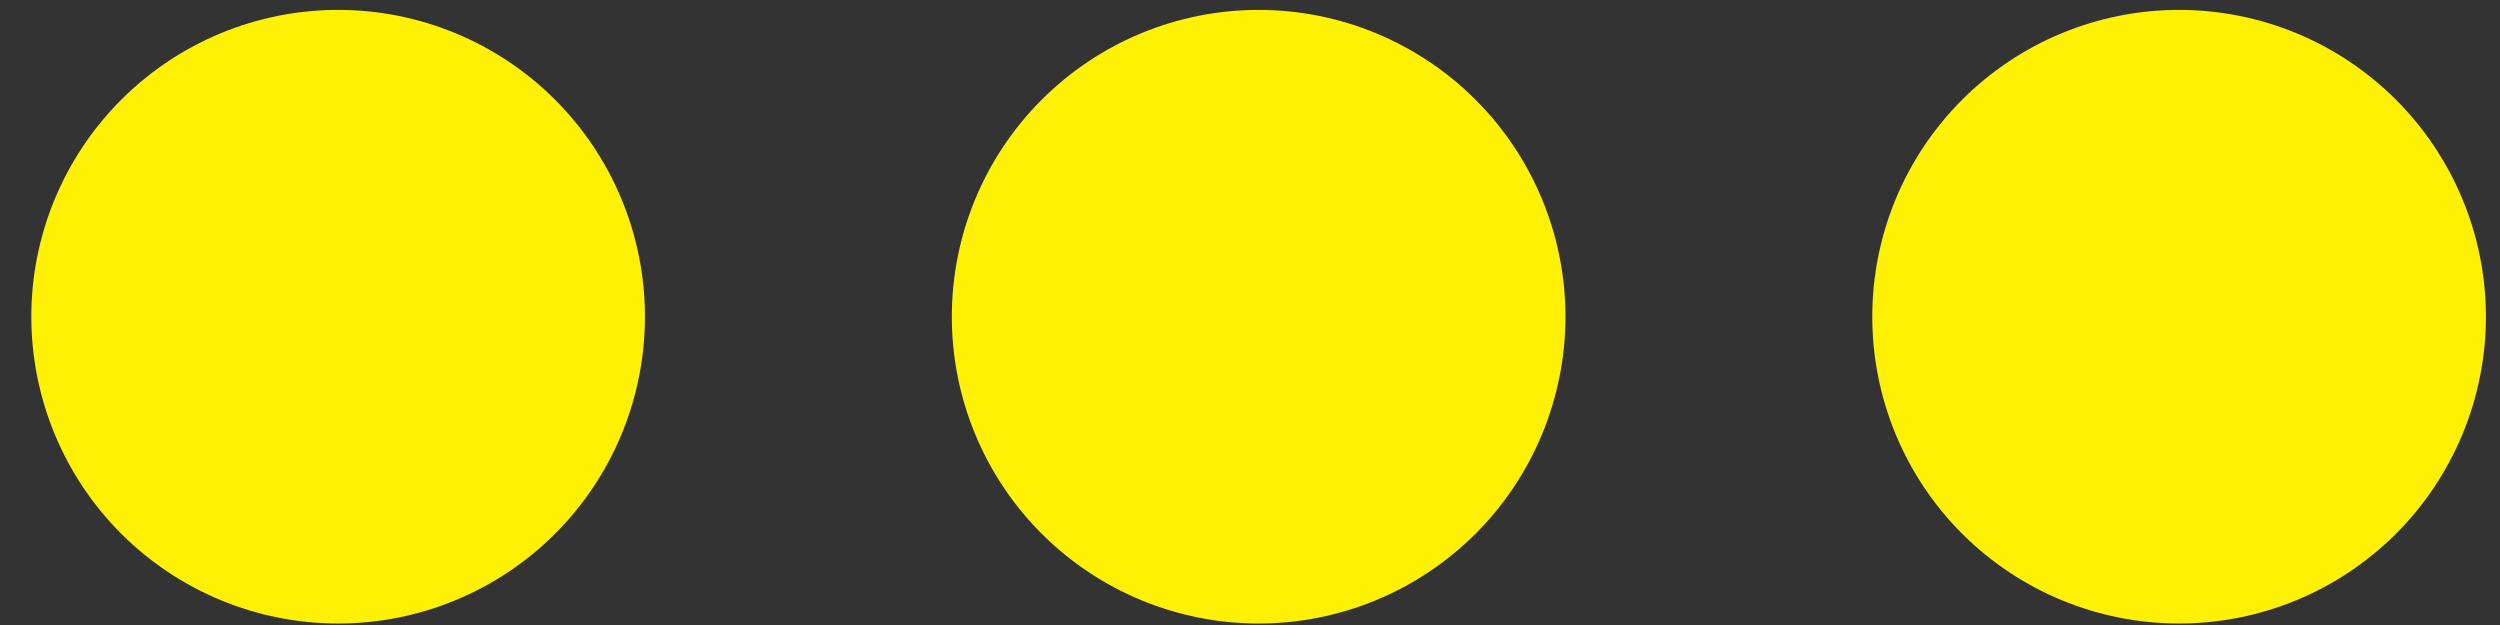 <svg width="44" height="11" viewBox="0 0 44 11" fill="none" xmlns="http://www.w3.org/2000/svg">
<rect x="0" y="0" width="44" height="11" fill="#333333" stroke="none"/>
<path d="M16.752 5.574C16.752 4.142 17.32 2.769 18.333 1.756C19.346 0.743 20.719 0.174 22.151 0.174C23.584 0.174 24.957 0.743 25.97 1.756C26.983 2.769 27.552 4.142 27.552 5.574C27.552 7.006 26.983 8.38 25.97 9.393C24.957 10.405 23.584 10.974 22.151 10.974C20.719 10.974 19.346 10.405 18.333 9.393C17.32 8.38 16.752 7.006 16.752 5.574ZM32.952 5.574C32.952 4.142 33.52 2.769 34.533 1.756C35.546 0.743 36.919 0.174 38.352 0.174C39.784 0.174 41.157 0.743 42.17 1.756C43.182 2.769 43.752 4.142 43.752 5.574C43.752 7.006 43.182 8.38 42.17 9.393C41.157 10.405 39.784 10.974 38.352 10.974C36.919 10.974 35.546 10.405 34.533 9.393C33.52 8.38 32.952 7.006 32.952 5.574ZM0.551 5.574C0.551 4.142 1.12 2.769 2.133 1.756C3.146 0.743 4.519 0.174 5.951 0.174C7.384 0.174 8.757 0.743 9.77 1.756C10.783 2.769 11.351 4.142 11.351 5.574C11.351 7.006 10.783 8.38 9.77 9.393C8.757 10.405 7.384 10.974 5.951 10.974C4.519 10.974 3.146 10.405 2.133 9.393C1.12 8.38 0.551 7.006 0.551 5.574Z" fill="#FFF103"/>
</svg>
